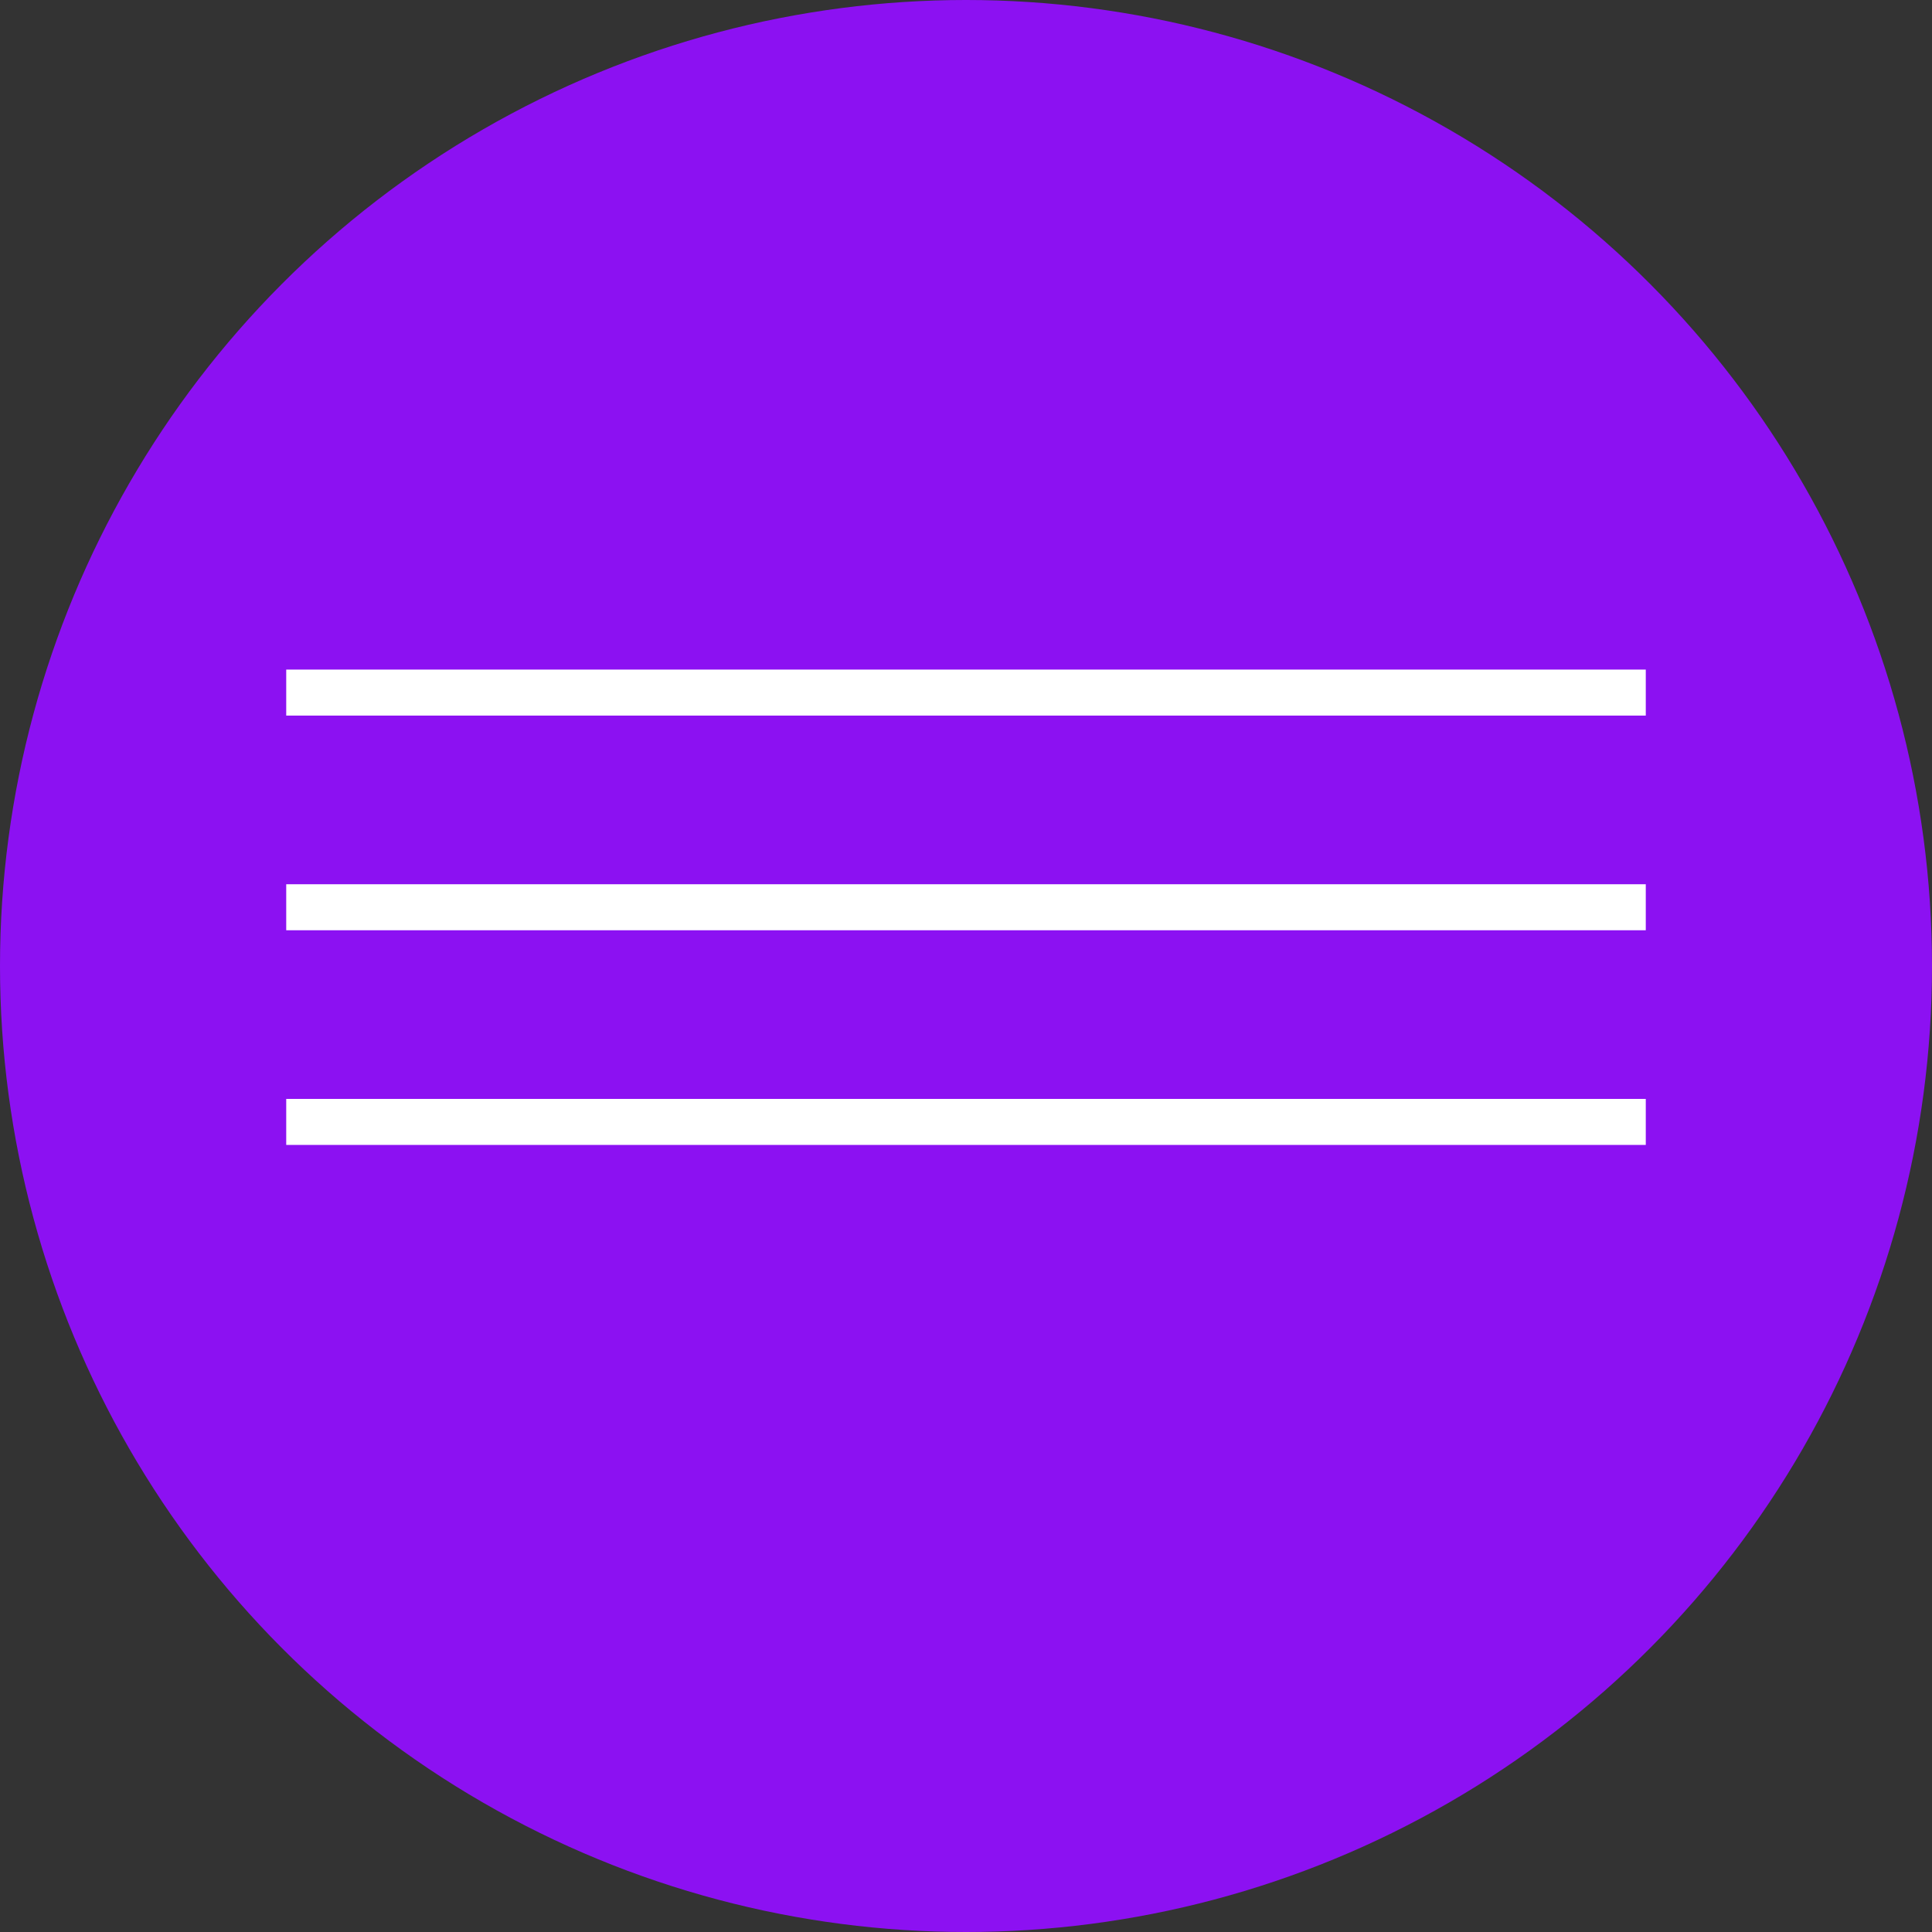 <svg width="27" height="27" viewBox="0 0 27 27" fill="none" xmlns="http://www.w3.org/2000/svg">
<rect x="0" y="0" width="27" height="27" fill="#333333" stroke="none"/>
<circle cx="13.5" cy="13.5" r="13.5" fill="#8C11F2"/>
<line x1="4" y1="9.679" x2="23" y2="9.679" stroke="white" stroke-width="0.643"/>
<line x1="4" y1="12.679" x2="23" y2="12.679" stroke="white" stroke-width="0.643"/>
<line x1="4" y1="15.679" x2="23" y2="15.679" stroke="white" stroke-width="0.643"/>
</svg>
